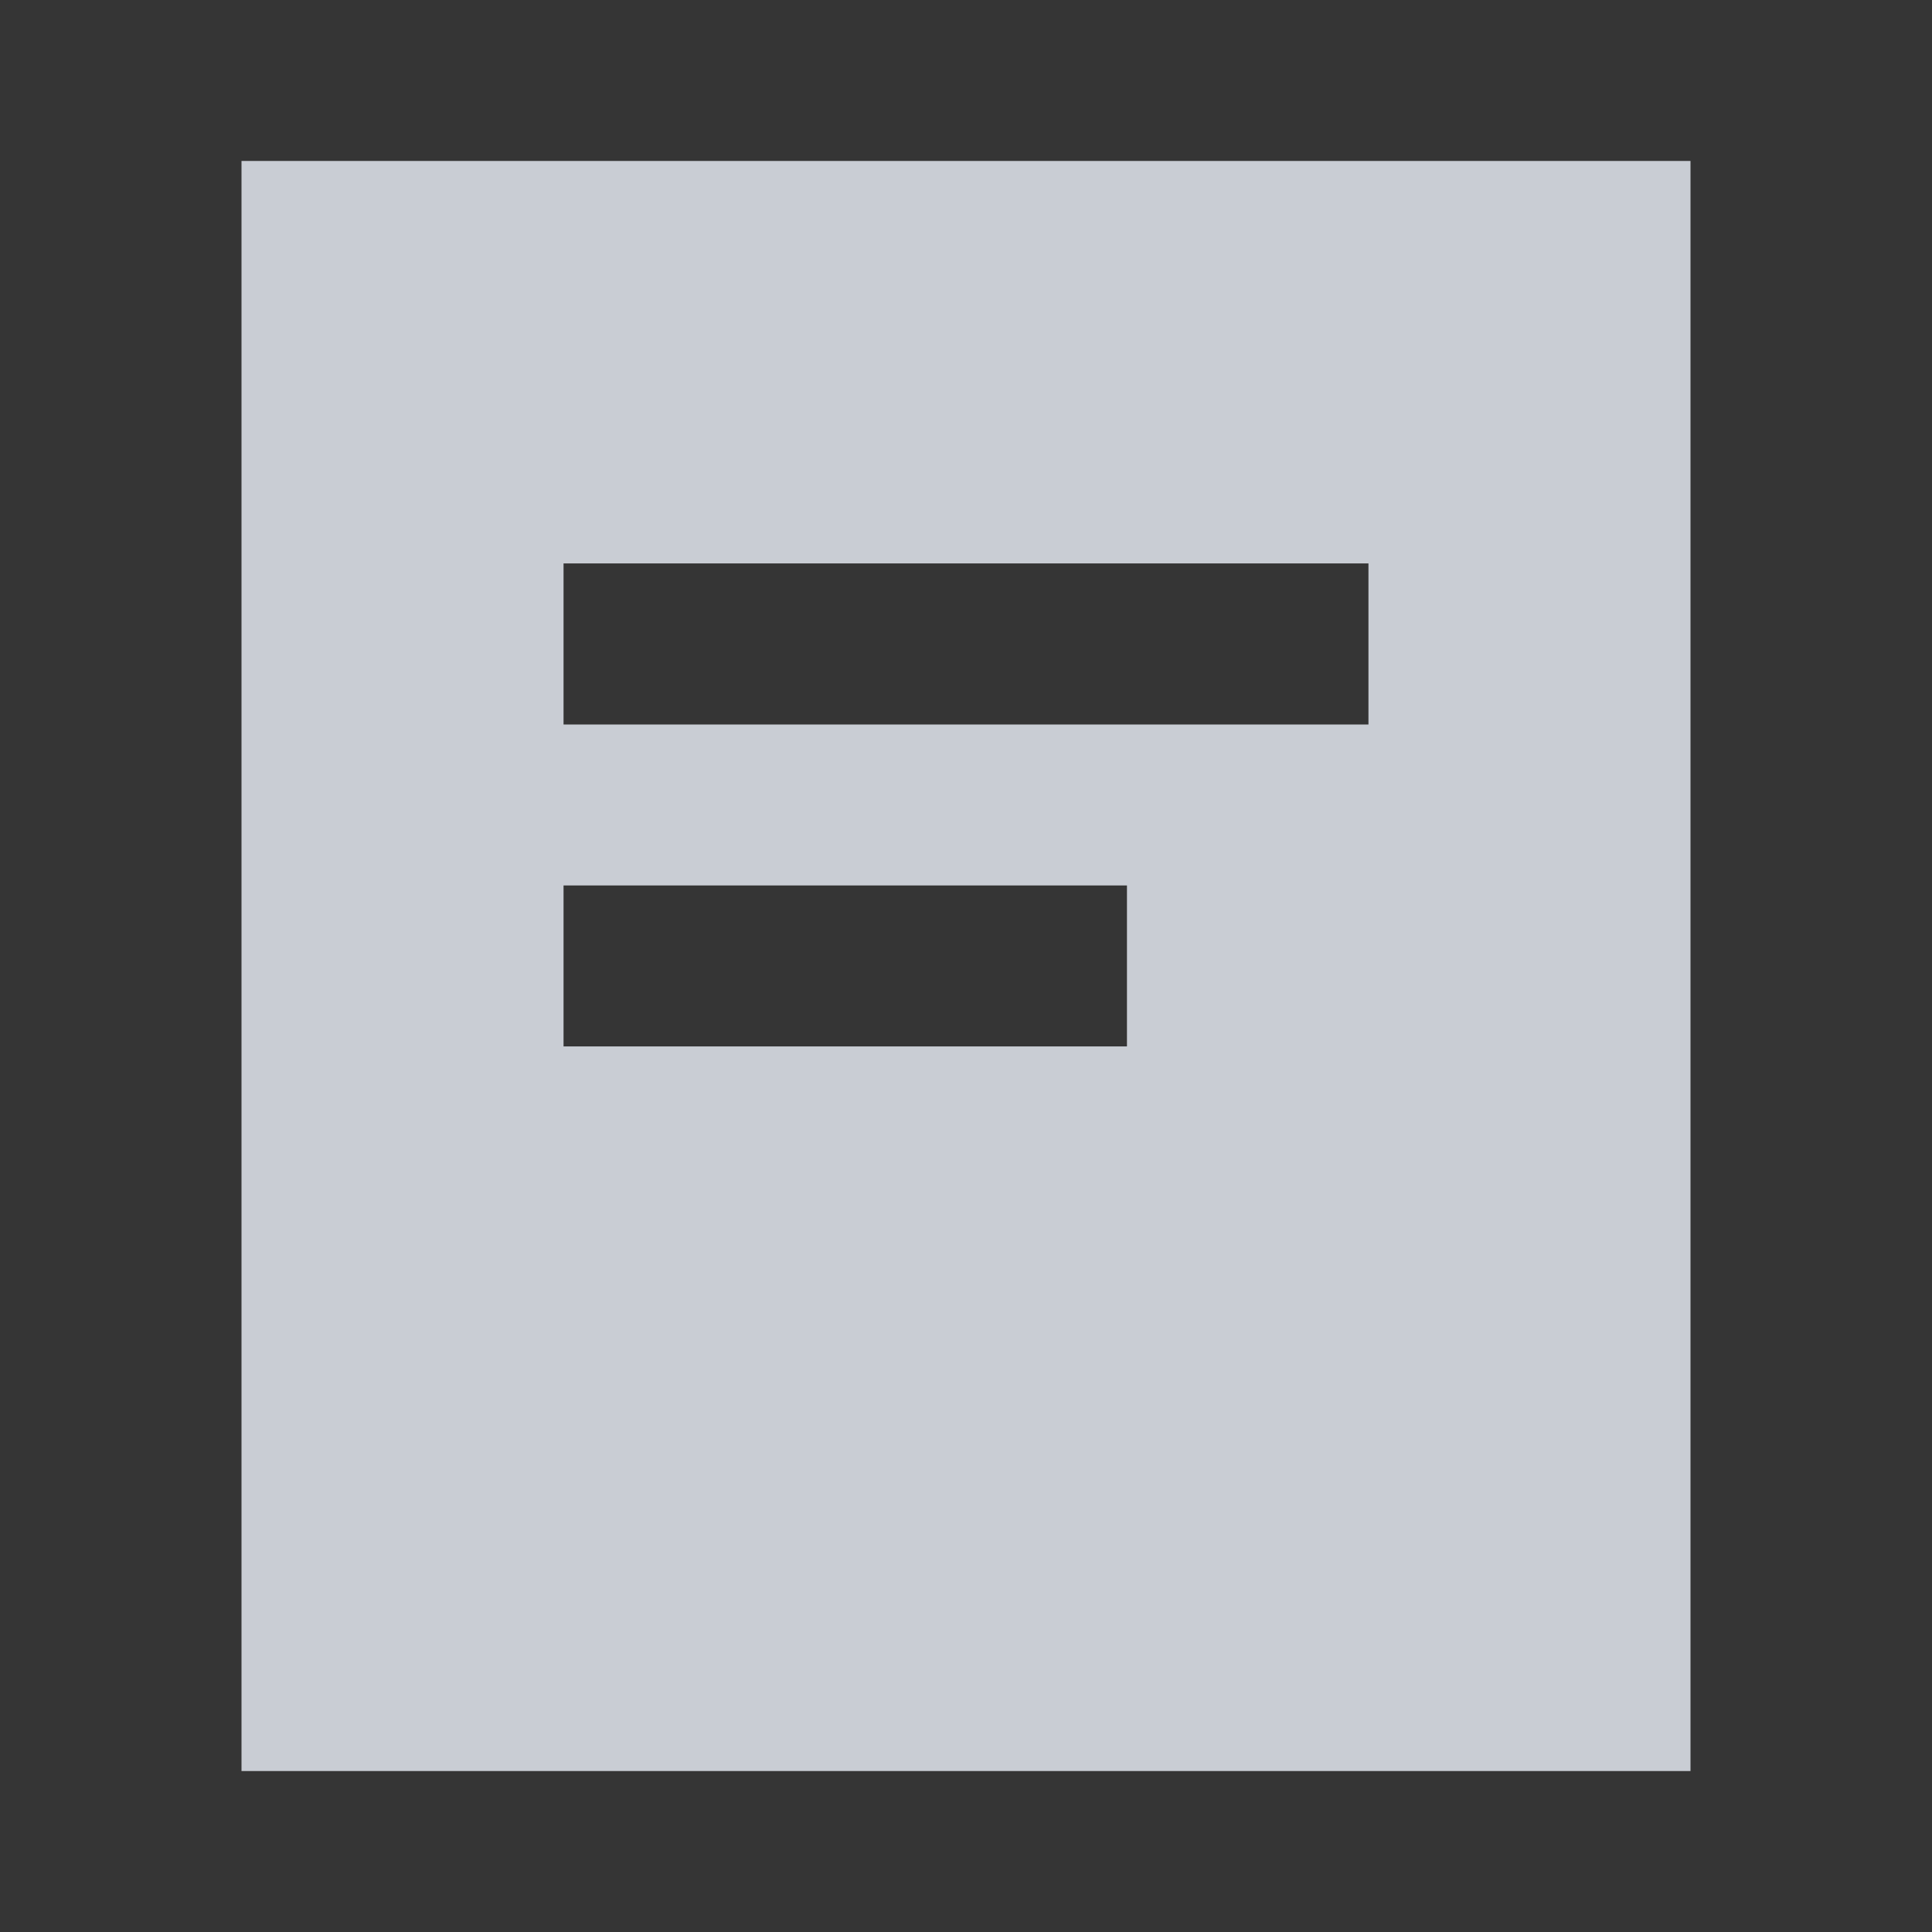 <svg width="16" height="16" viewBox="0 0 16 16" fill="none" xmlns="http://www.w3.org/2000/svg">
<rect x="0" y="0" width="16" height="16" fill="#333333" stroke="none"/>
<rect width="16" height="16" fill="white" fill-opacity="0.01"/>
<path fill-rule="evenodd" clip-rule="evenodd" d="M14 1.333H2V14.667H14V1.333ZM4.667 4.666H11.333V6H4.667V4.666ZM4.667 7.333H9.333V8.666H4.667V7.333Z" fill="#C9CDD4"/>
</svg>
